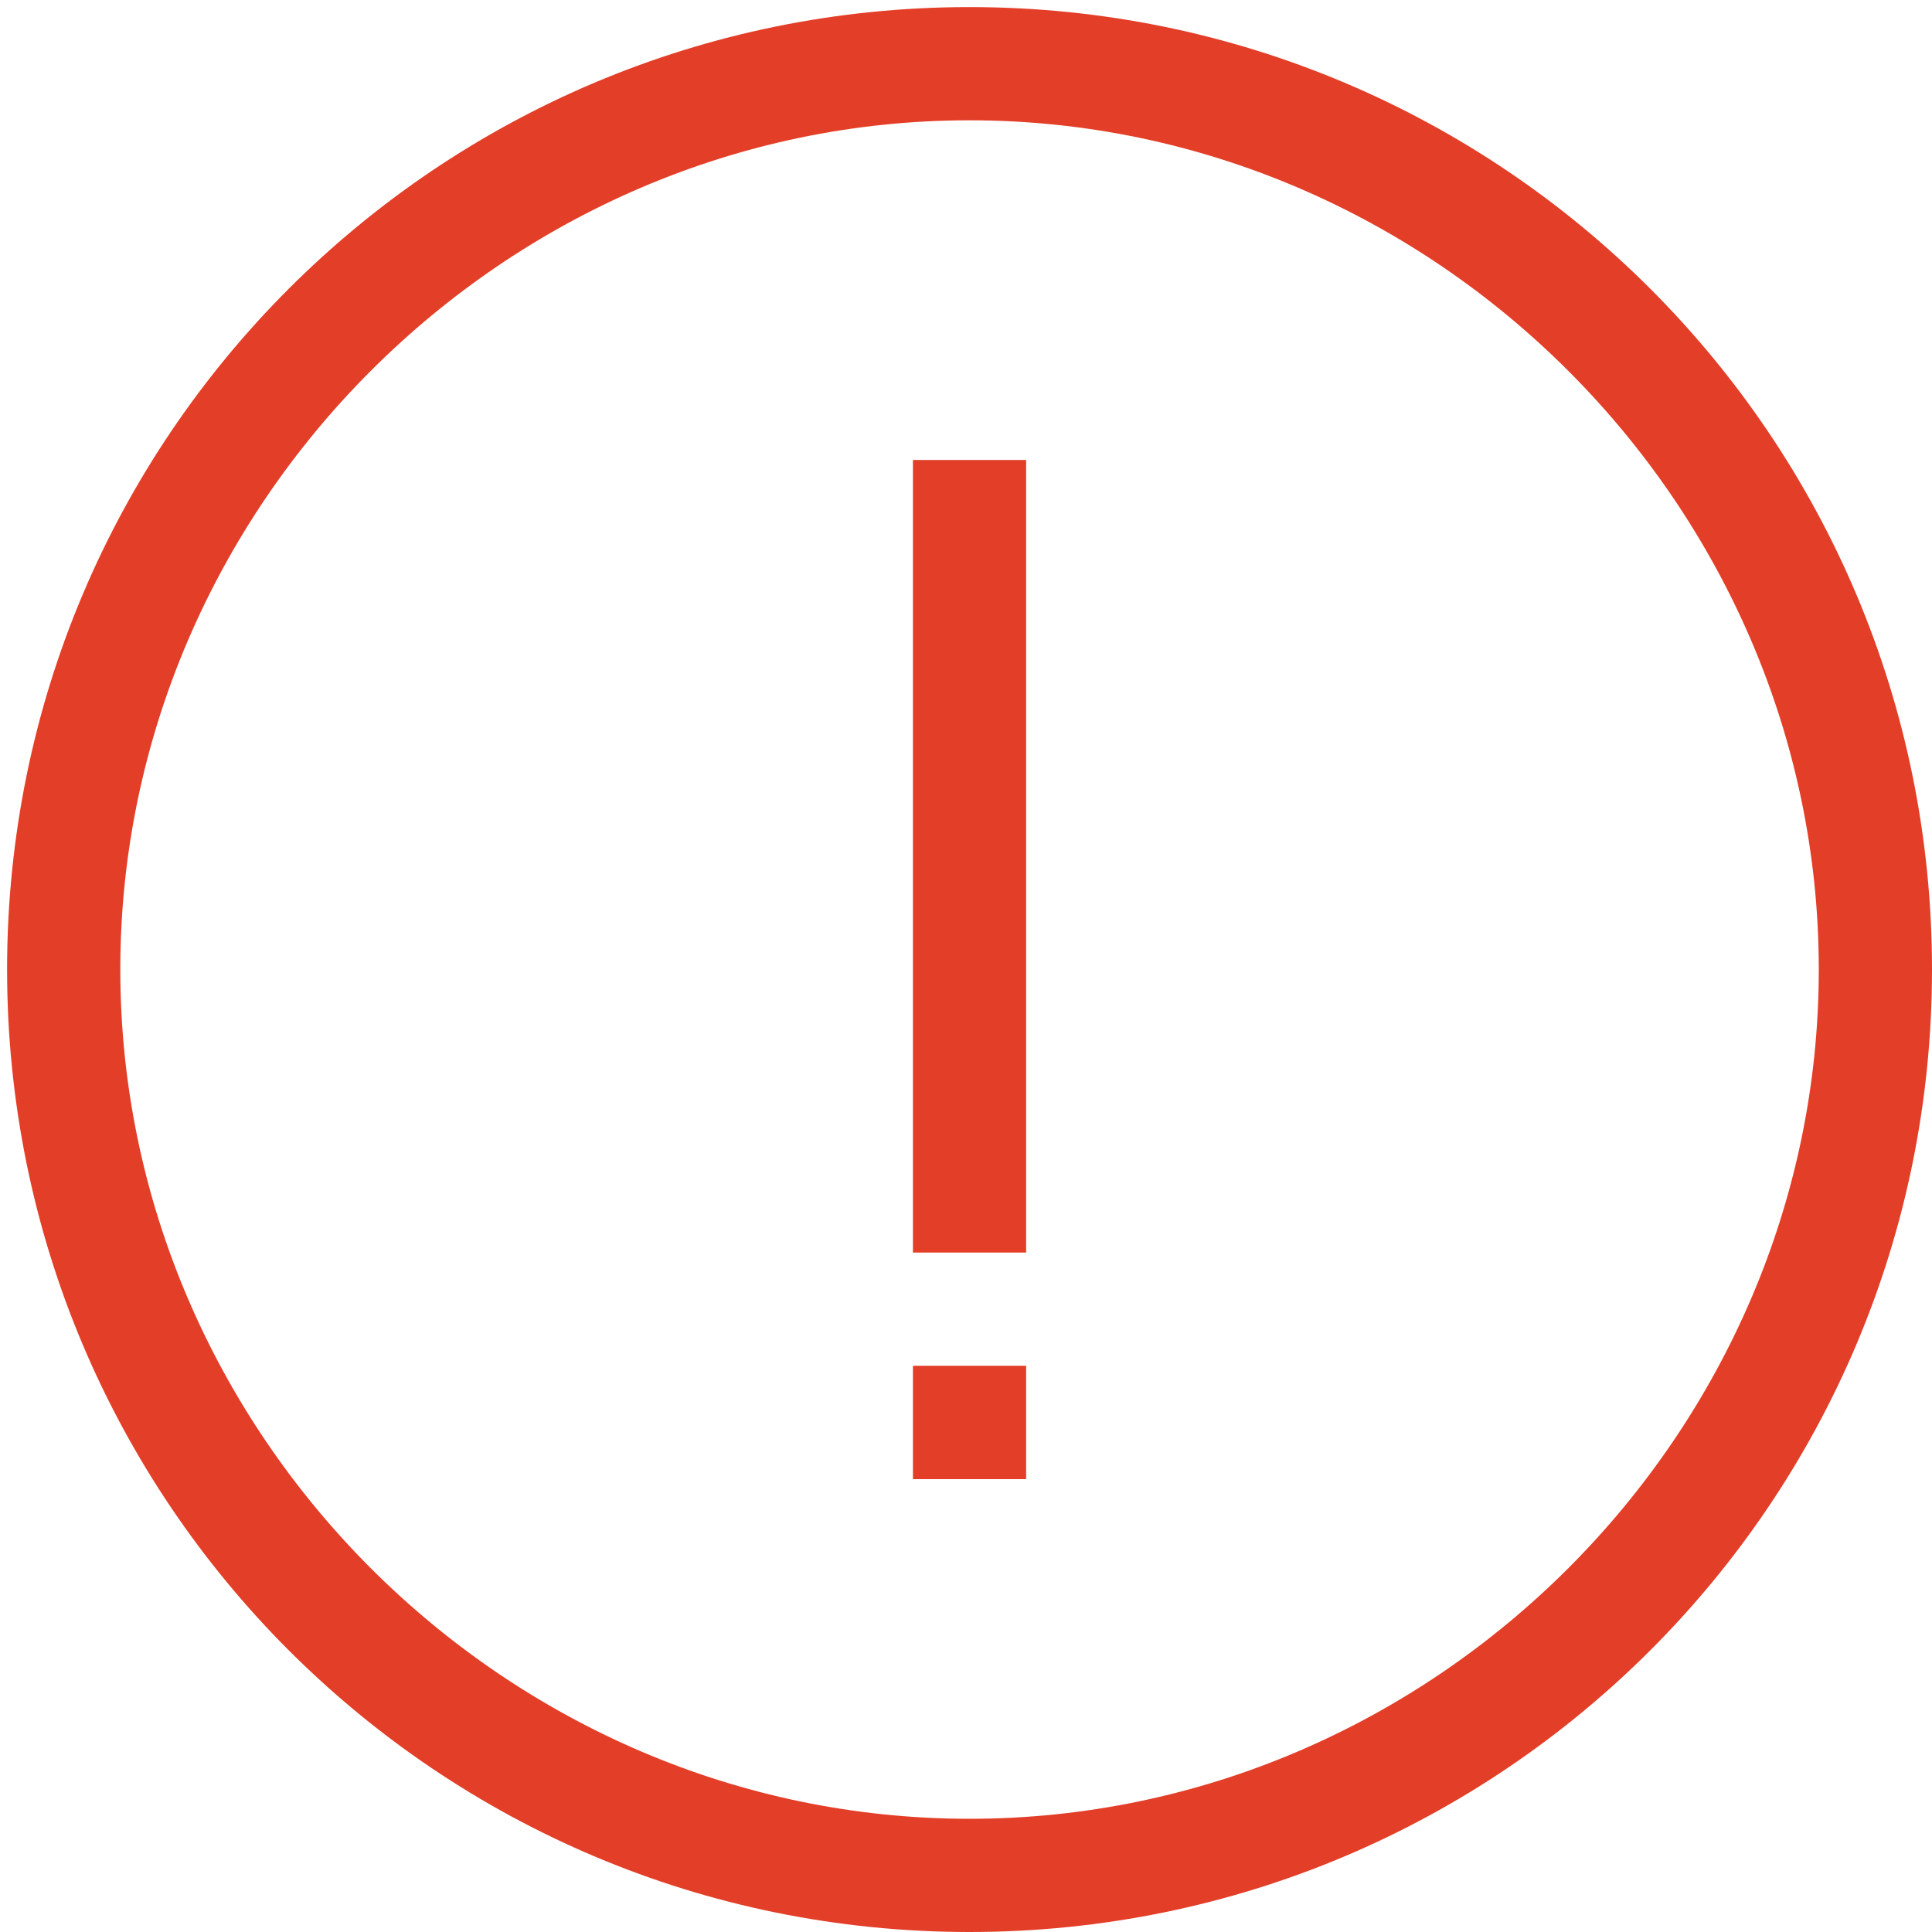 ﻿<?xml version="1.0" encoding="utf-8"?>
<svg version="1.1" xmlns:xlink="http://www.w3.org/1999/xlink" width="15px" height="15px" xmlns="http://www.w3.org/2000/svg">
  <g transform="matrix(1 0 0 1 -572 -747 )">
    <path d="M 15 7.527  C 15 11.659  11.659 15  7.527 15  C 3.396 15  0.055 11.659  0.055 7.527  C 0.055 3.396  3.396 0.055  7.527 0.055  C 11.659 0.055  15 3.396  15 7.527  Z M 0.934 7.527  C 0.934 11.132  3.923 14.121  7.527 14.121  C 11.132 14.121  14.121 11.132  14.121 7.527  C 14.121 3.923  11.132 0.934  7.527 0.934  C 3.923 0.934  0.934 3.923  0.934 7.527  Z M 7.088 10.604  L 7.967 10.604  L 7.967 11.484  L 7.088 11.484  L 7.088 10.604  Z M 7.088 3.571  L 7.967 3.571  L 7.967 9.725  L 7.088 9.725  L 7.088 3.571  Z " fill-rule="nonzero" fill="#e33e28" stroke="none" transform="matrix(1 0 0 1 572 747 )" />
  </g>
</svg>